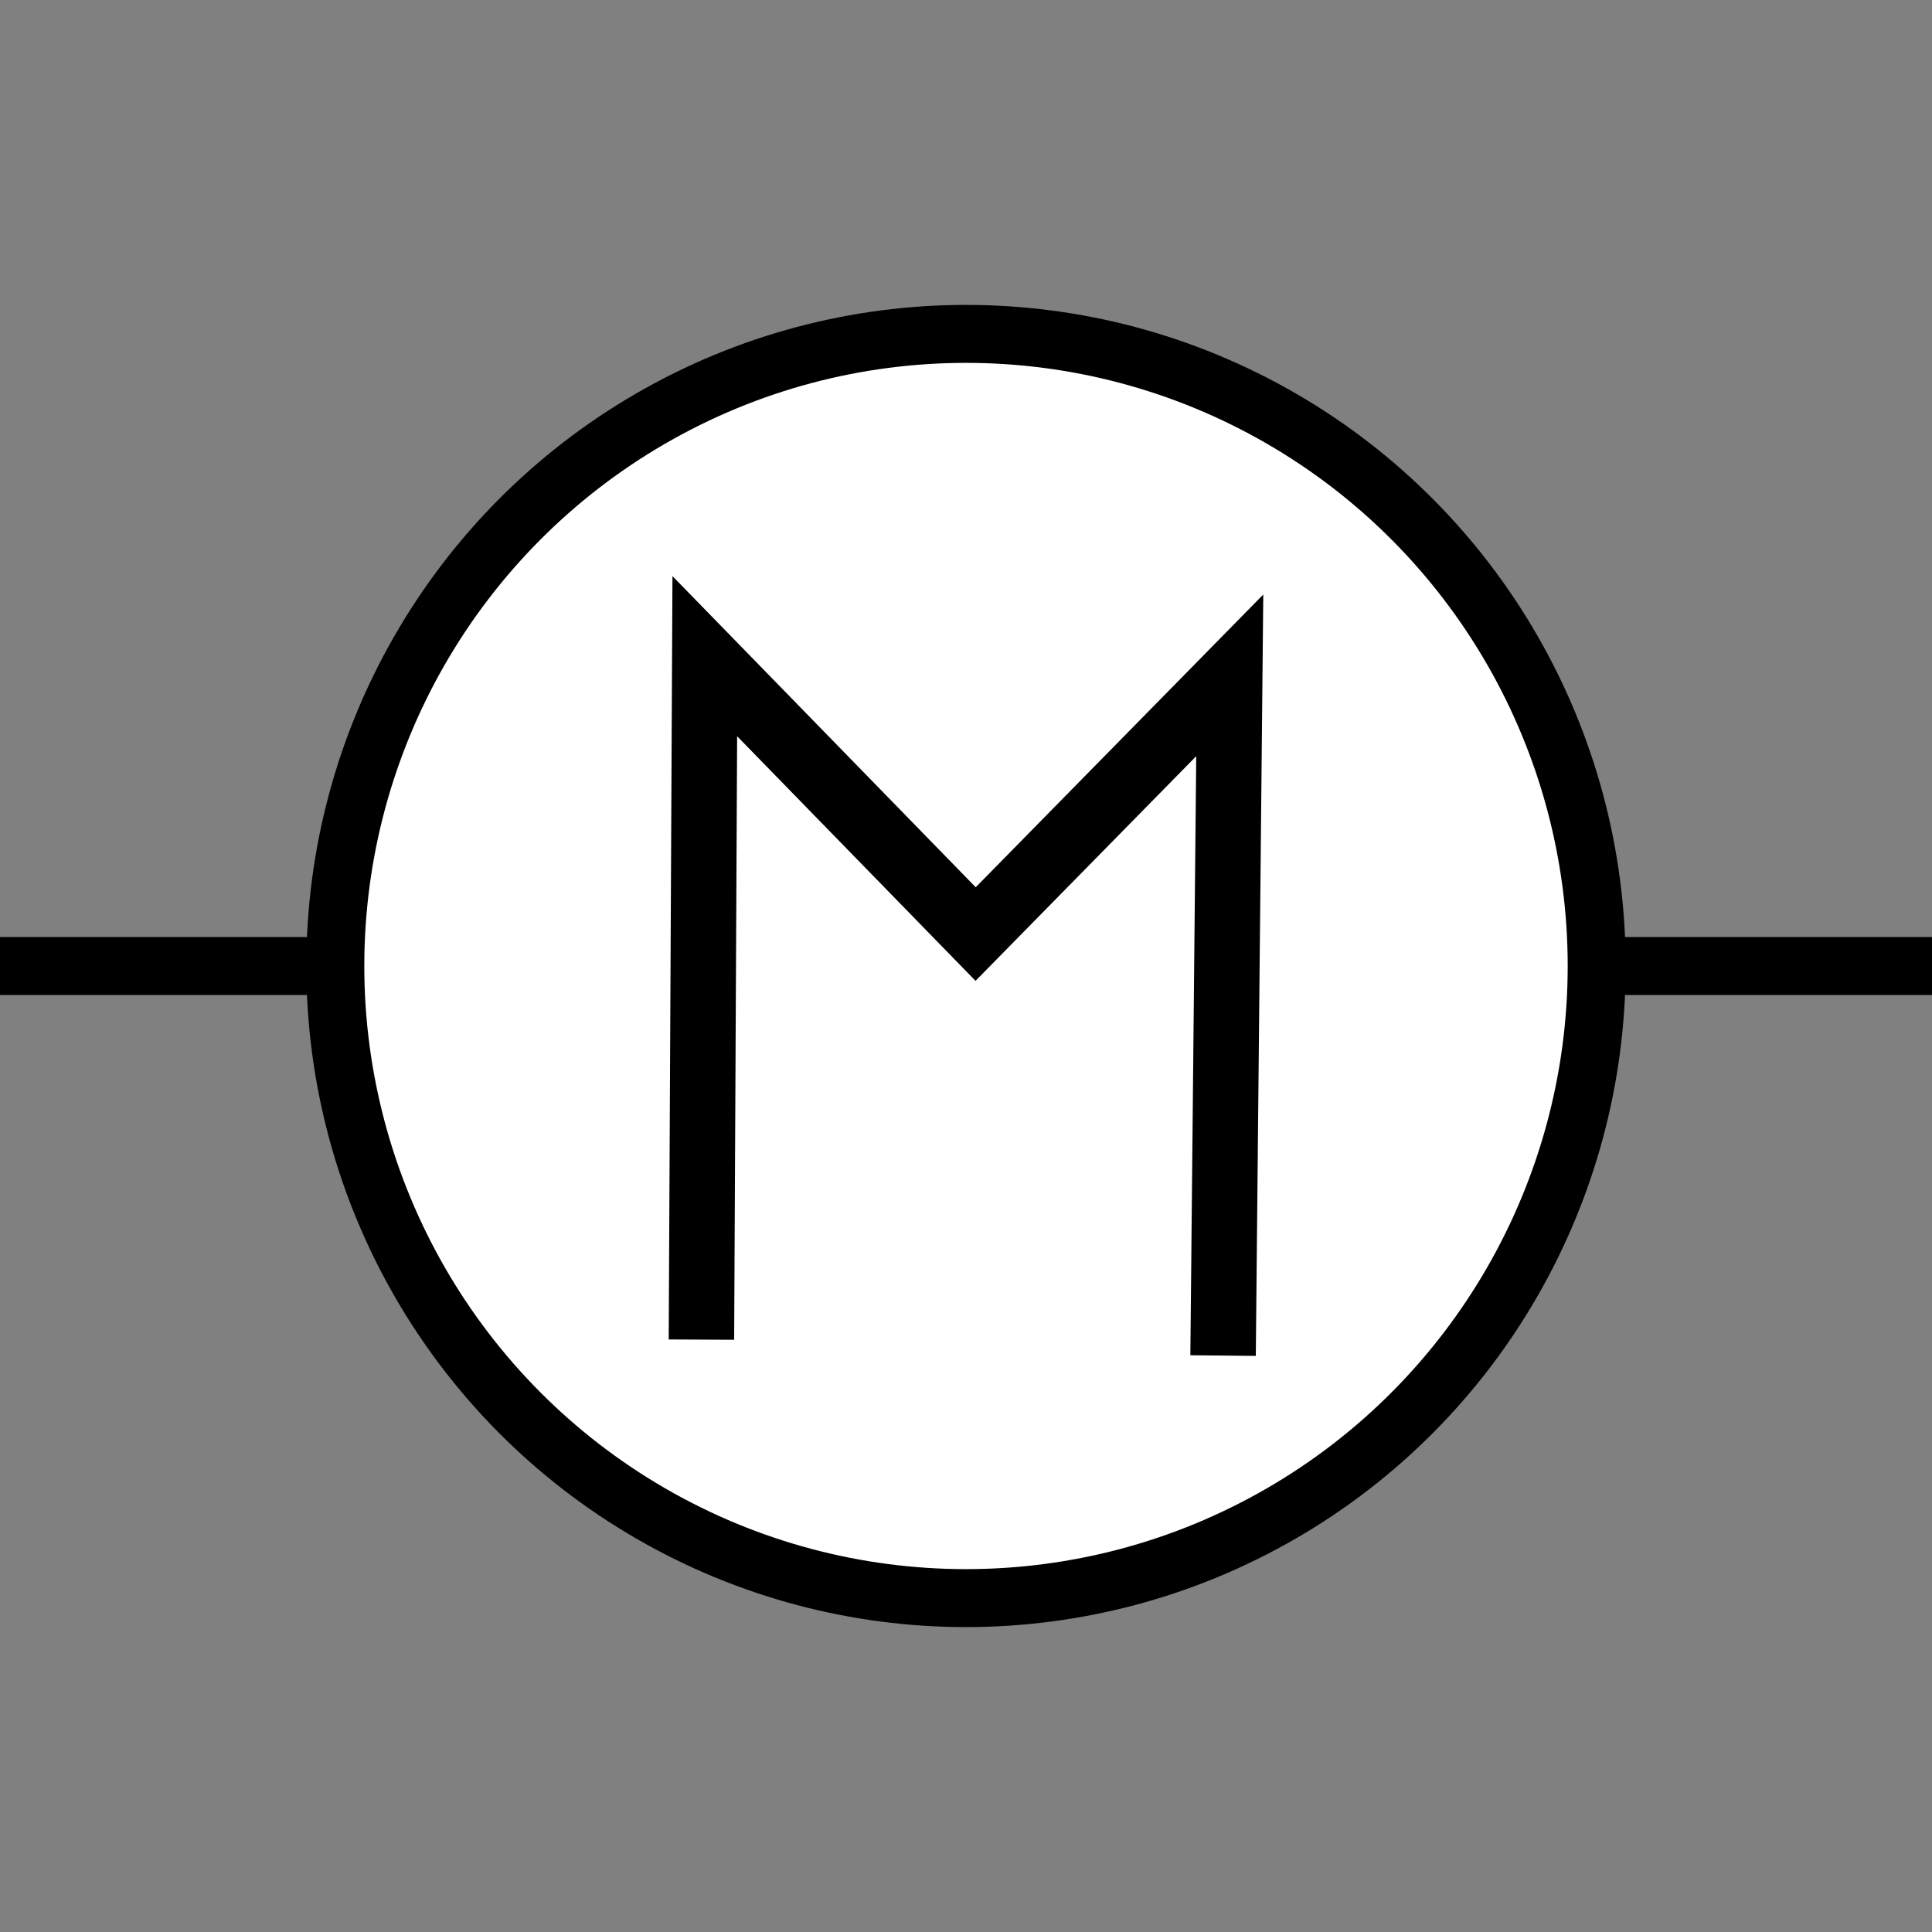 <?xml version="1.0" encoding="UTF-8" standalone="no"?>
<!--
/*******************************************************************************
* Copyright (c) 2010-2018 ITER Organization.
* All rights reserved. This program and the accompanying materials
* are made available under the terms of the Eclipse Public License v1.0
* which accompanies this distribution, and is available at
* http://www.eclipse.org/legal/epl-v10.html
******************************************************************************/
-->
<svg
   xmlns:dc="http://purl.org/dc/elements/1.1/"
   xmlns:cc="http://creativecommons.org/ns#"
   xmlns:rdf="http://www.w3.org/1999/02/22-rdf-syntax-ns#"
   xmlns:svg="http://www.w3.org/2000/svg"
   xmlns="http://www.w3.org/2000/svg"
   width="50pt"
   height="50pt"
   viewBox="0 0 50 50"
   version="1.1"
   id="svg2">
  <rect x="0" y="0" width="50" height="50" fill="#808080" stroke="none"/>
  <defs
     id="defs13" />
  <g
     id="surface1">
    <path
       id="path10-3"
       d="m 0,25 8,0"
       style="fill:none;stroke:#000000;stroke-width:1.5;stroke-linecap:butt;stroke-linejoin:round;stroke-miterlimit:3;stroke-dasharray:none;stroke-opacity:1" />
    <path
       id="path10-3-3"
       d="m 42,25 8,0"
       style="fill:none;stroke:#000000;stroke-width:1.5;stroke-linecap:butt;stroke-linejoin:round;stroke-miterlimit:3;stroke-dasharray:none;stroke-opacity:1" />
    <ellipse
       cx="25"
       cy="25"
       id="circle6"
       style="fill:#ffffff;fill-opacity:1;stroke:#000000;stroke-width:1.5;stroke-miterlimit:4;stroke-dasharray:none"
       rx="16.322"
       ry="16.359" />
    <path
       id="path3339"
       d="m 18.153,34.669 0.087,-17.687 7.009,7.191 6.577,-6.695 -0.173,17.604"
       style="fill:none;fill-rule:evenodd;stroke:#000000;stroke-width:1.694;stroke-linecap:butt;stroke-linejoin:miter;stroke-miterlimit:4;stroke-dasharray:none;stroke-opacity:1" />
  </g>
</svg>
